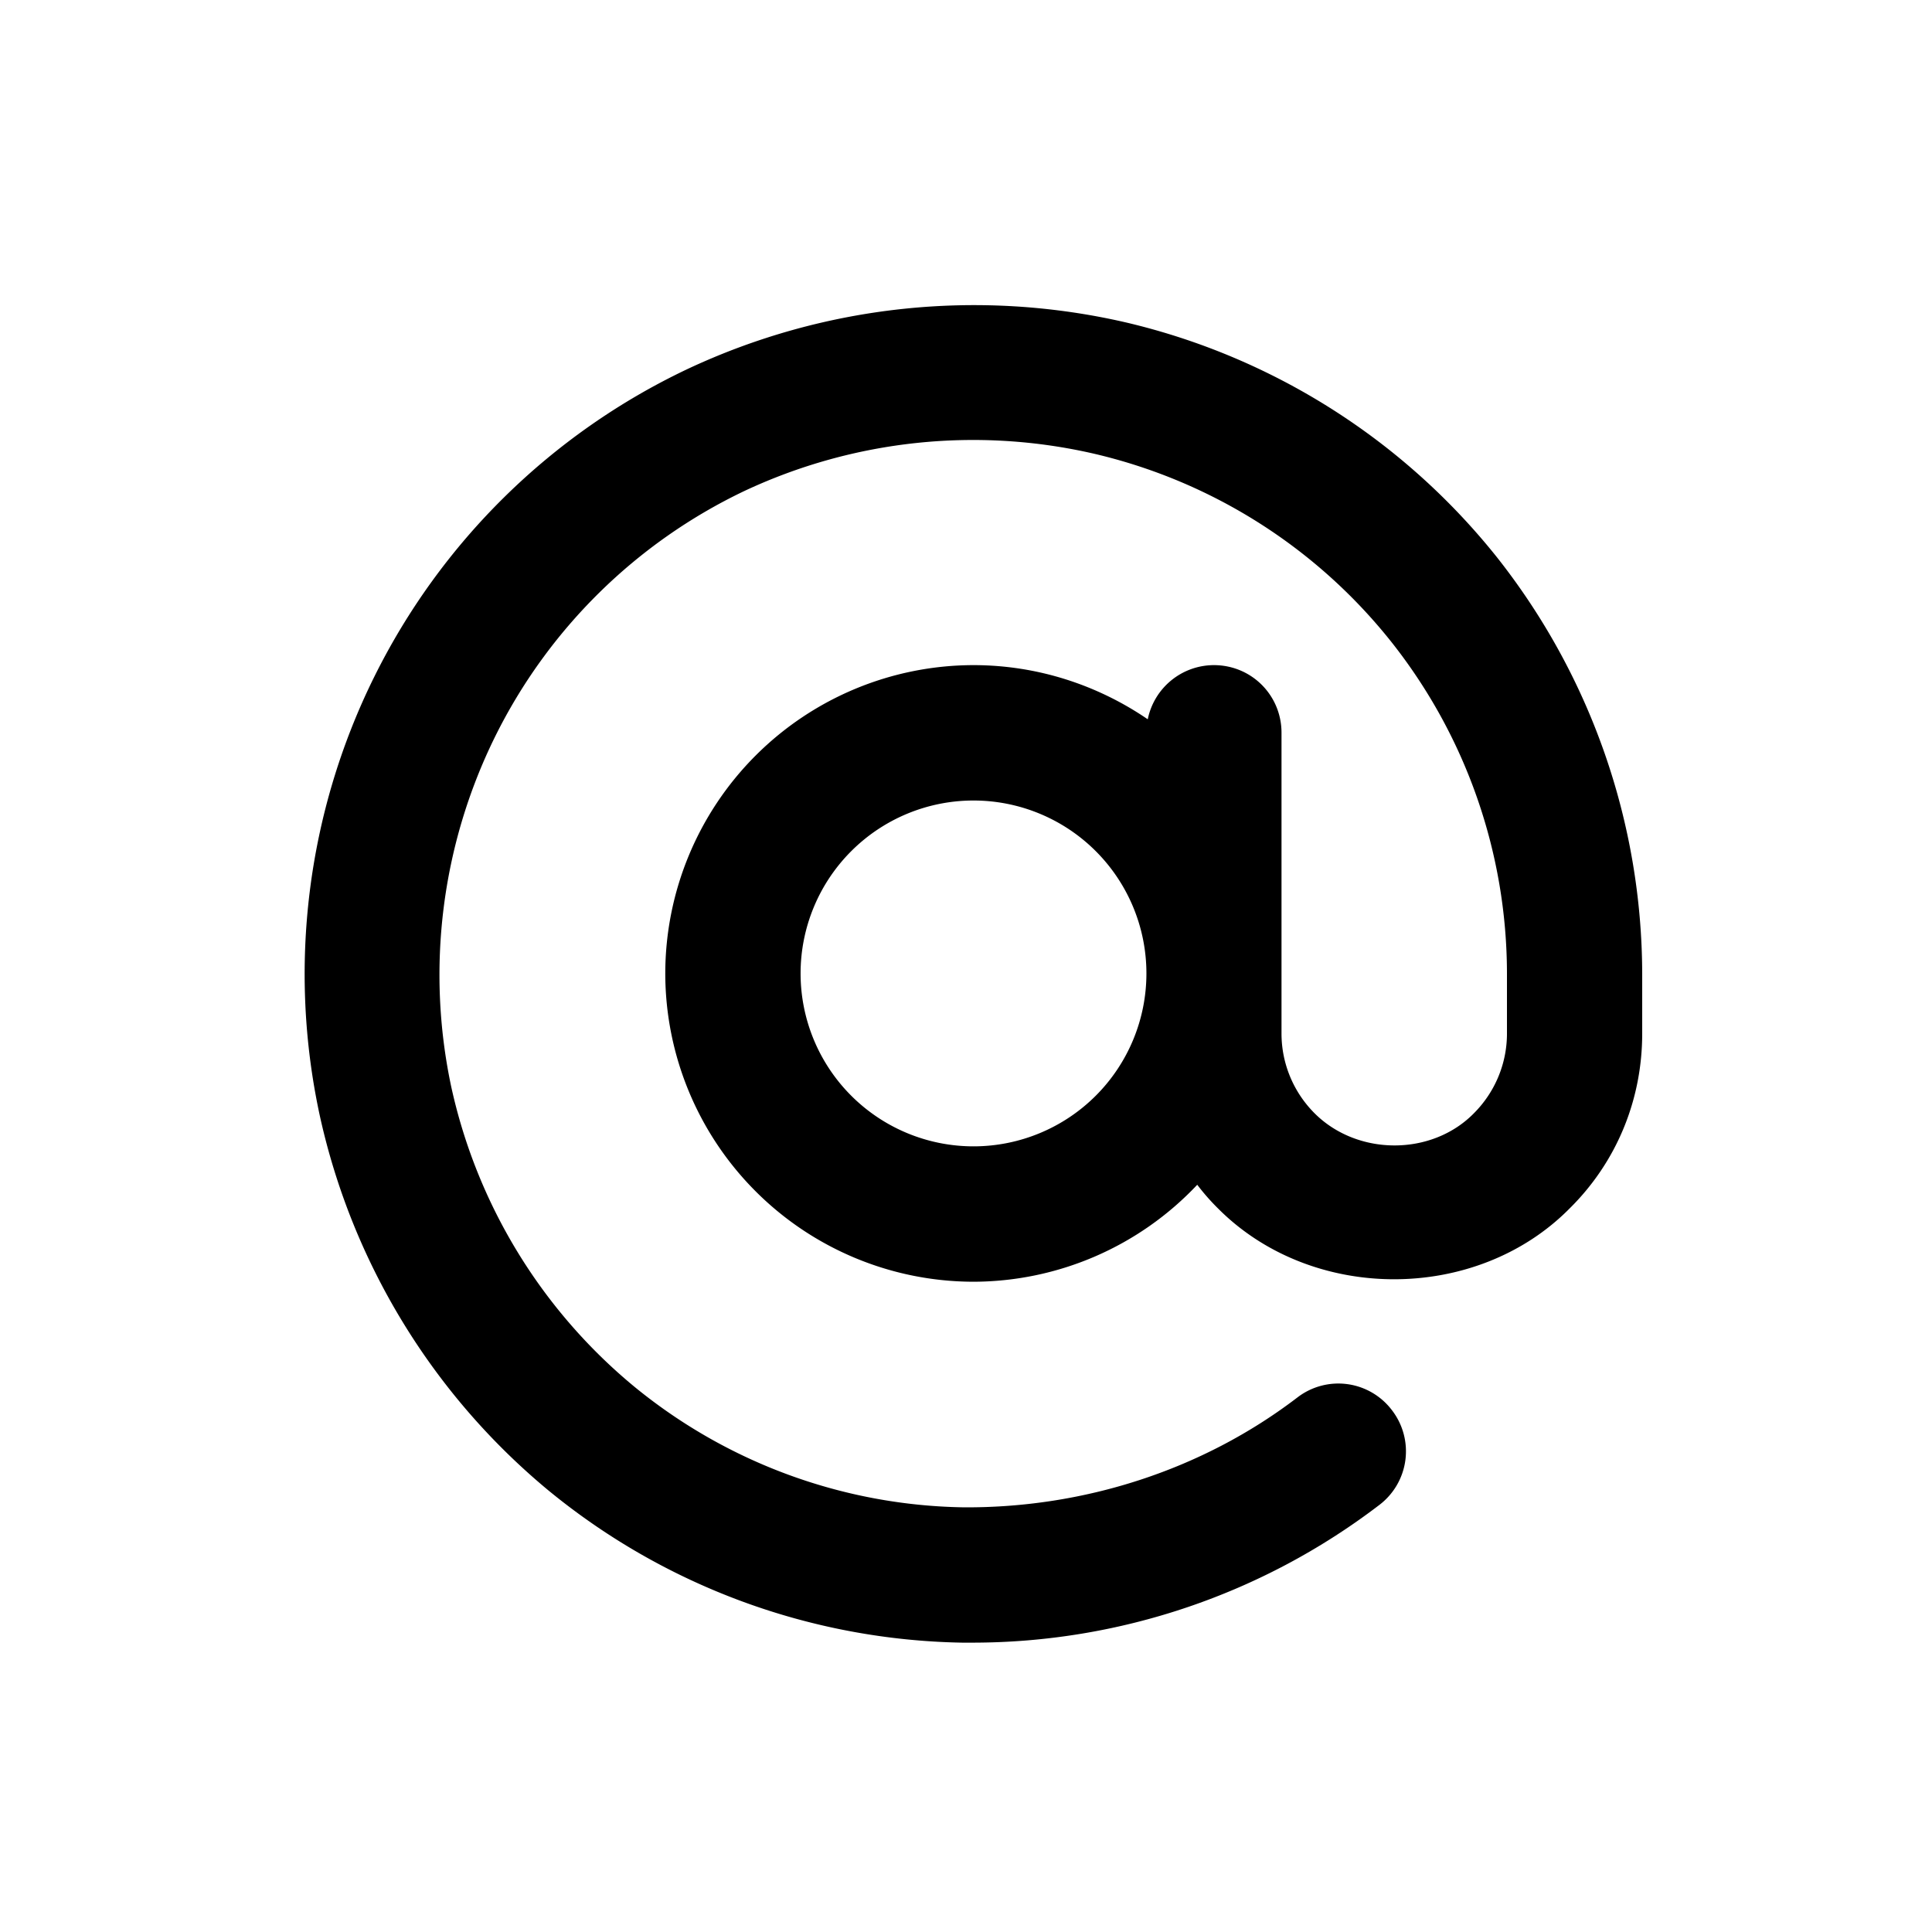 <svg xmlns="http://www.w3.org/2000/svg" width="26" height="26" fill="currentColor" class="sym sym-at-sign" viewBox="0 0 26 26">
  <path d="M13.1 22.106h-.152a9.02 9.02 0 0 1-5.562-2.044 9.08 9.08 0 0 1-3.085-5.06A9.01 9.01 0 0 1 9.257 4.964a9.08 9.08 0 0 1 5.886-.627 9.03 9.03 0 0 1 5.006 3.167A9.07 9.07 0 0 1 22.1 13.1v.81c0 .89-.344 1.73-.981 2.357-1.254 1.265-3.46 1.265-4.723 0a3 3 0 0 1-.284-.323 4.15 4.15 0 0 1-3.013 1.305A4.153 4.153 0 0 1 8.953 13.1 4.153 4.153 0 0 1 13.1 8.951c.87 0 1.679.273 2.346.729a.91.91 0 0 1 .89-.729c.506 0 .91.405.91.91v4.048c0 .405.162.79.445 1.073.577.577 1.578.577 2.144 0 .283-.283.445-.668.445-1.072v-.81a7.2 7.2 0 0 0-1.557-4.463 7.2 7.2 0 0 0-3.995-2.53 7.25 7.25 0 0 0-4.703.497 7.2 7.2 0 0 0-3.367 3.319 7.24 7.24 0 0 0-.587 4.695 7.24 7.24 0 0 0 2.458 4.037 7.17 7.17 0 0 0 4.44 1.63c1.607.01 3.205-.496 4.49-1.478a.904.904 0 0 1 1.274.172.906.906 0 0 1-.172 1.275 9.02 9.02 0 0 1-5.481 1.852zm0-11.333a2.327 2.327 0 1 0 .002 4.654 2.327 2.327 0 0 0-.002-4.654"/>
</svg>